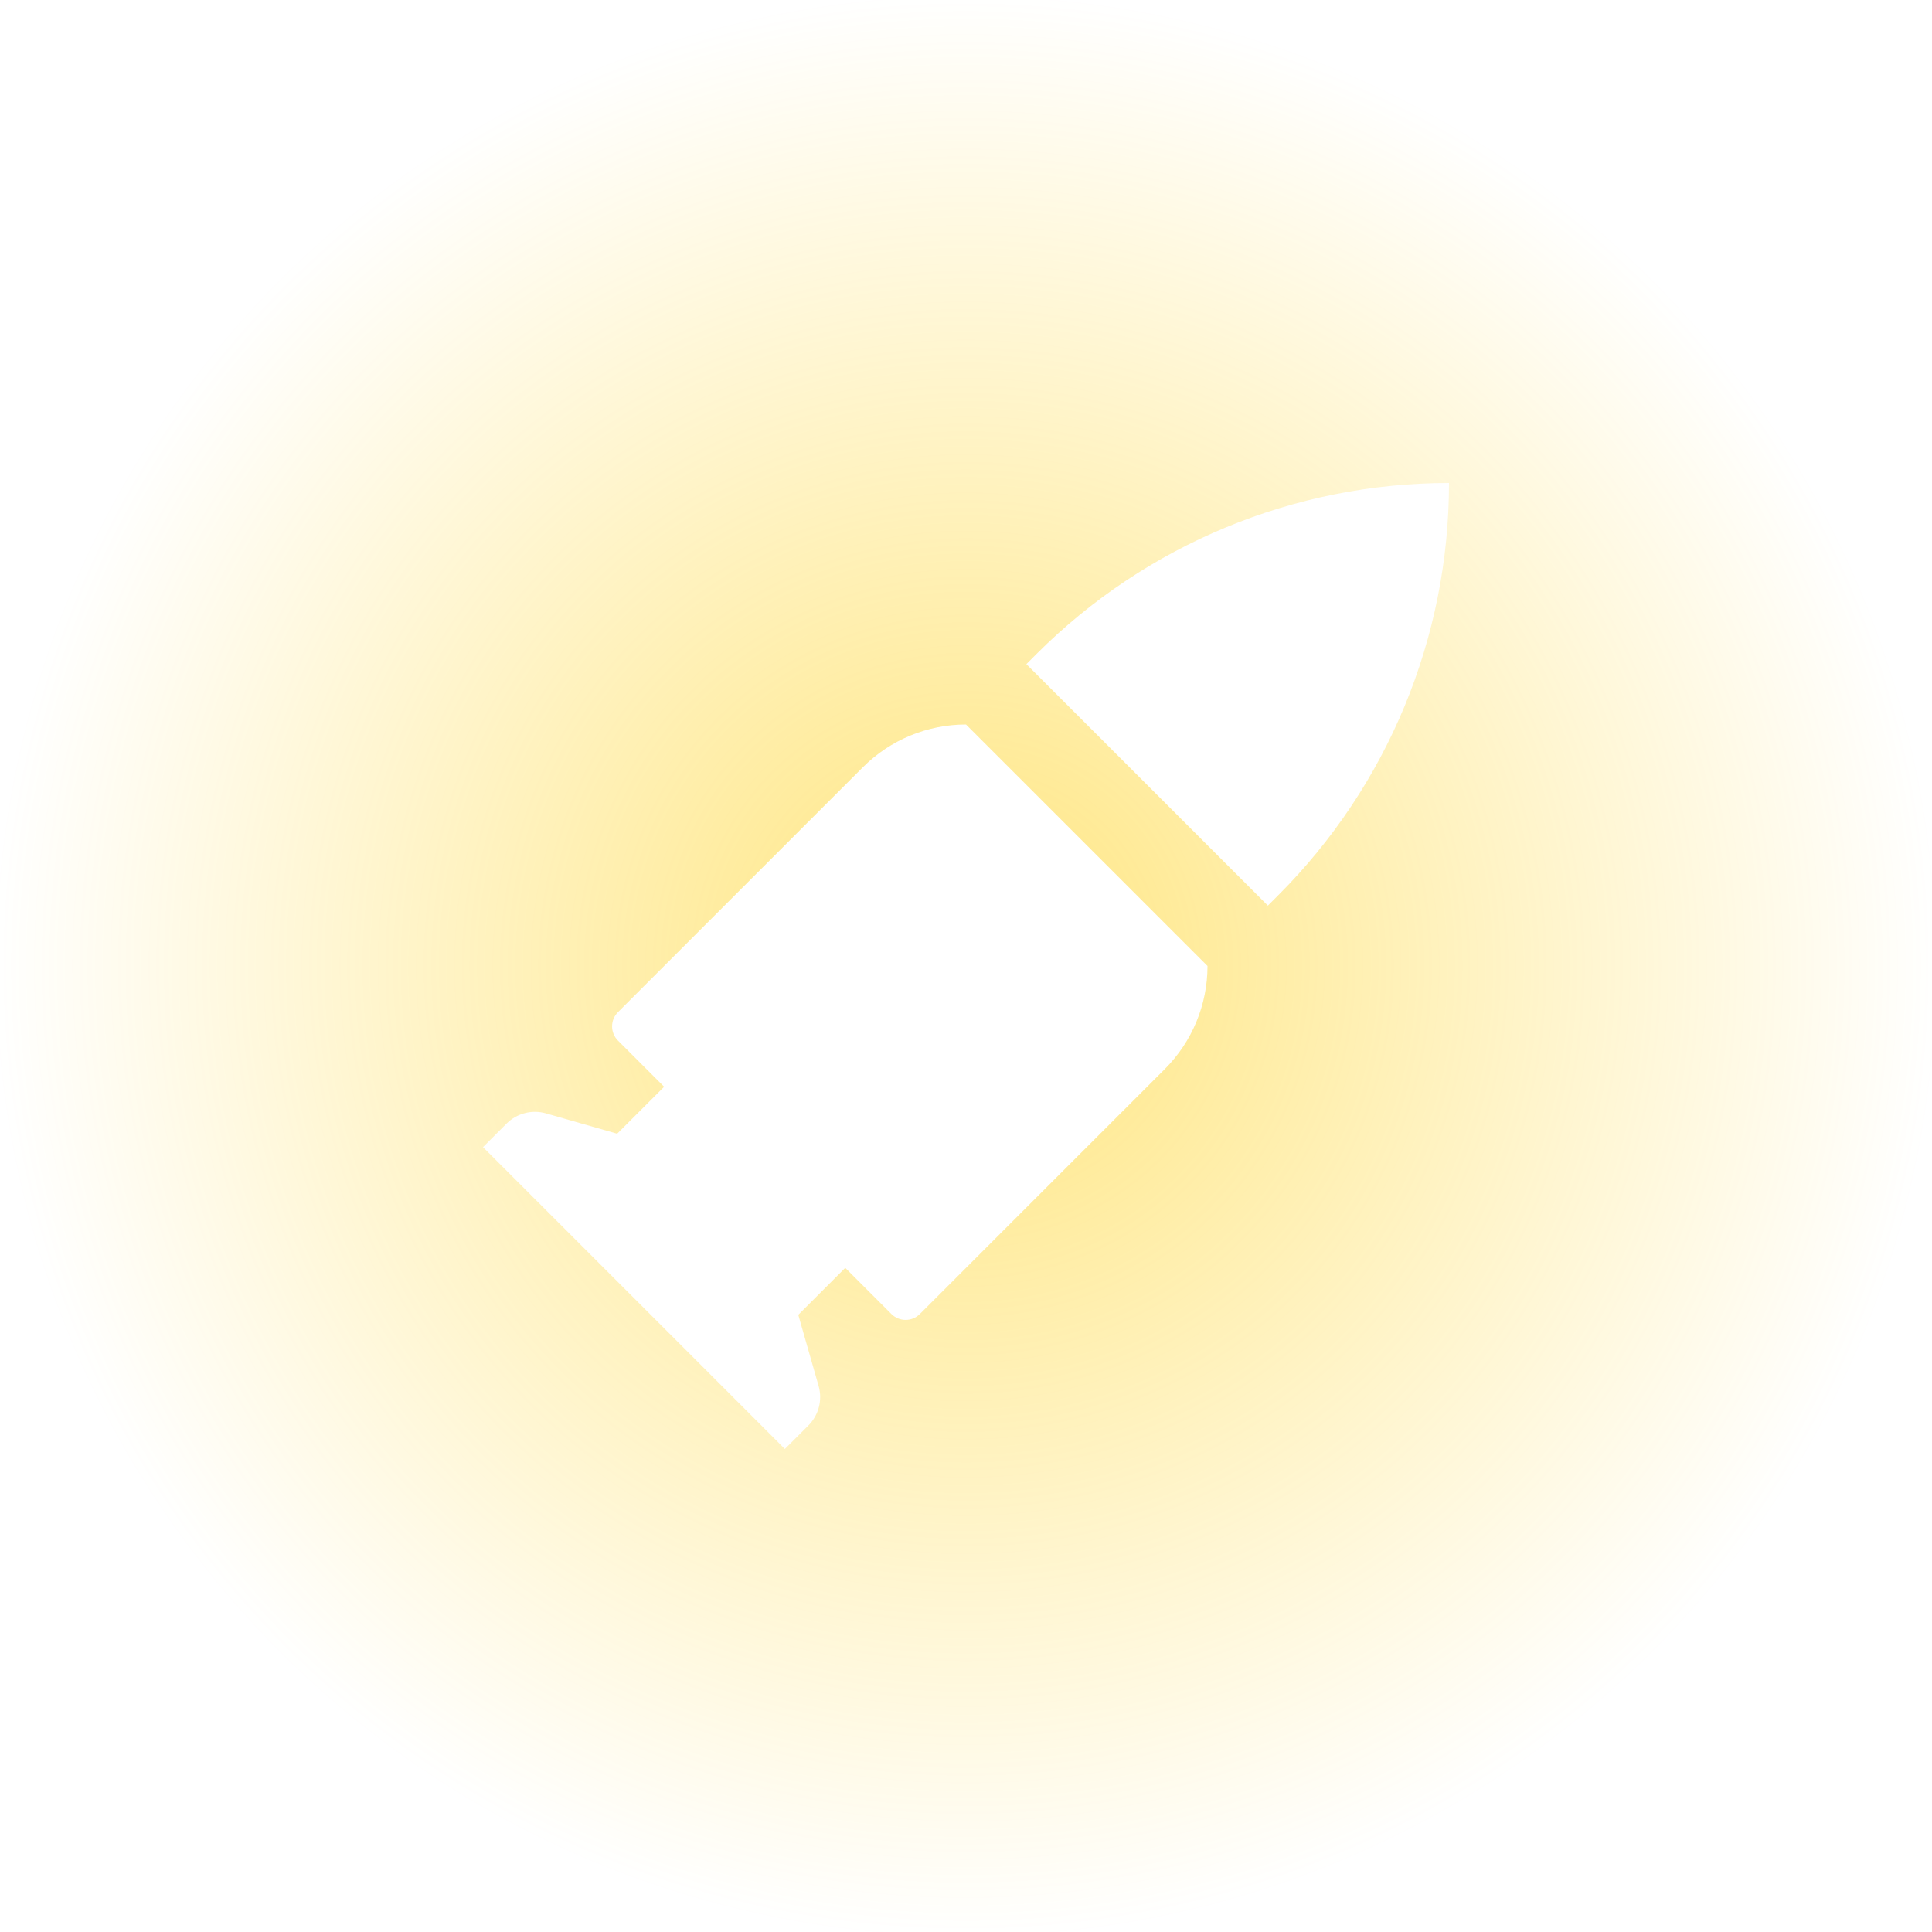 <svg width="48" height="48" viewBox="0 0 48 48" fill="none" xmlns="http://www.w3.org/2000/svg">
<rect width="48" height="48" fill="url(#paint0_radial_11617_48655)"/>
<path d="M25.5 16.5L25.757 16.243C28.474 13.526 32.158 12 36 12C36 15.842 34.474 19.526 31.757 22.243L31.5 22.5L25.5 16.5Z" fill="white"/>
<path d="M12 28.5L19.5 36L20.084 35.416C20.341 35.159 20.438 34.783 20.338 34.434L19.833 32.667L21 31.5L22.146 32.646C22.342 32.842 22.658 32.842 22.854 32.646L28.939 26.561C29.619 25.881 30 24.96 30 24L24 18C23.04 18 22.119 18.381 21.439 19.061L15.354 25.146C15.158 25.342 15.158 25.658 15.354 25.854L16.5 27L15.333 28.167L13.566 27.662C13.217 27.562 12.841 27.659 12.584 27.916L12 28.5Z" fill="white"/>
<defs>
<radialGradient id="paint0_radial_11617_48655" cx="0" cy="0" r="1" gradientUnits="userSpaceOnUse" gradientTransform="translate(24 24) rotate(90) scale(24)">
<stop stop-color="#FFCC00" stop-opacity="0.5"/>
<stop offset="1" stop-color="#FFCC00" stop-opacity="0"/>
</radialGradient>
</defs>
</svg>
